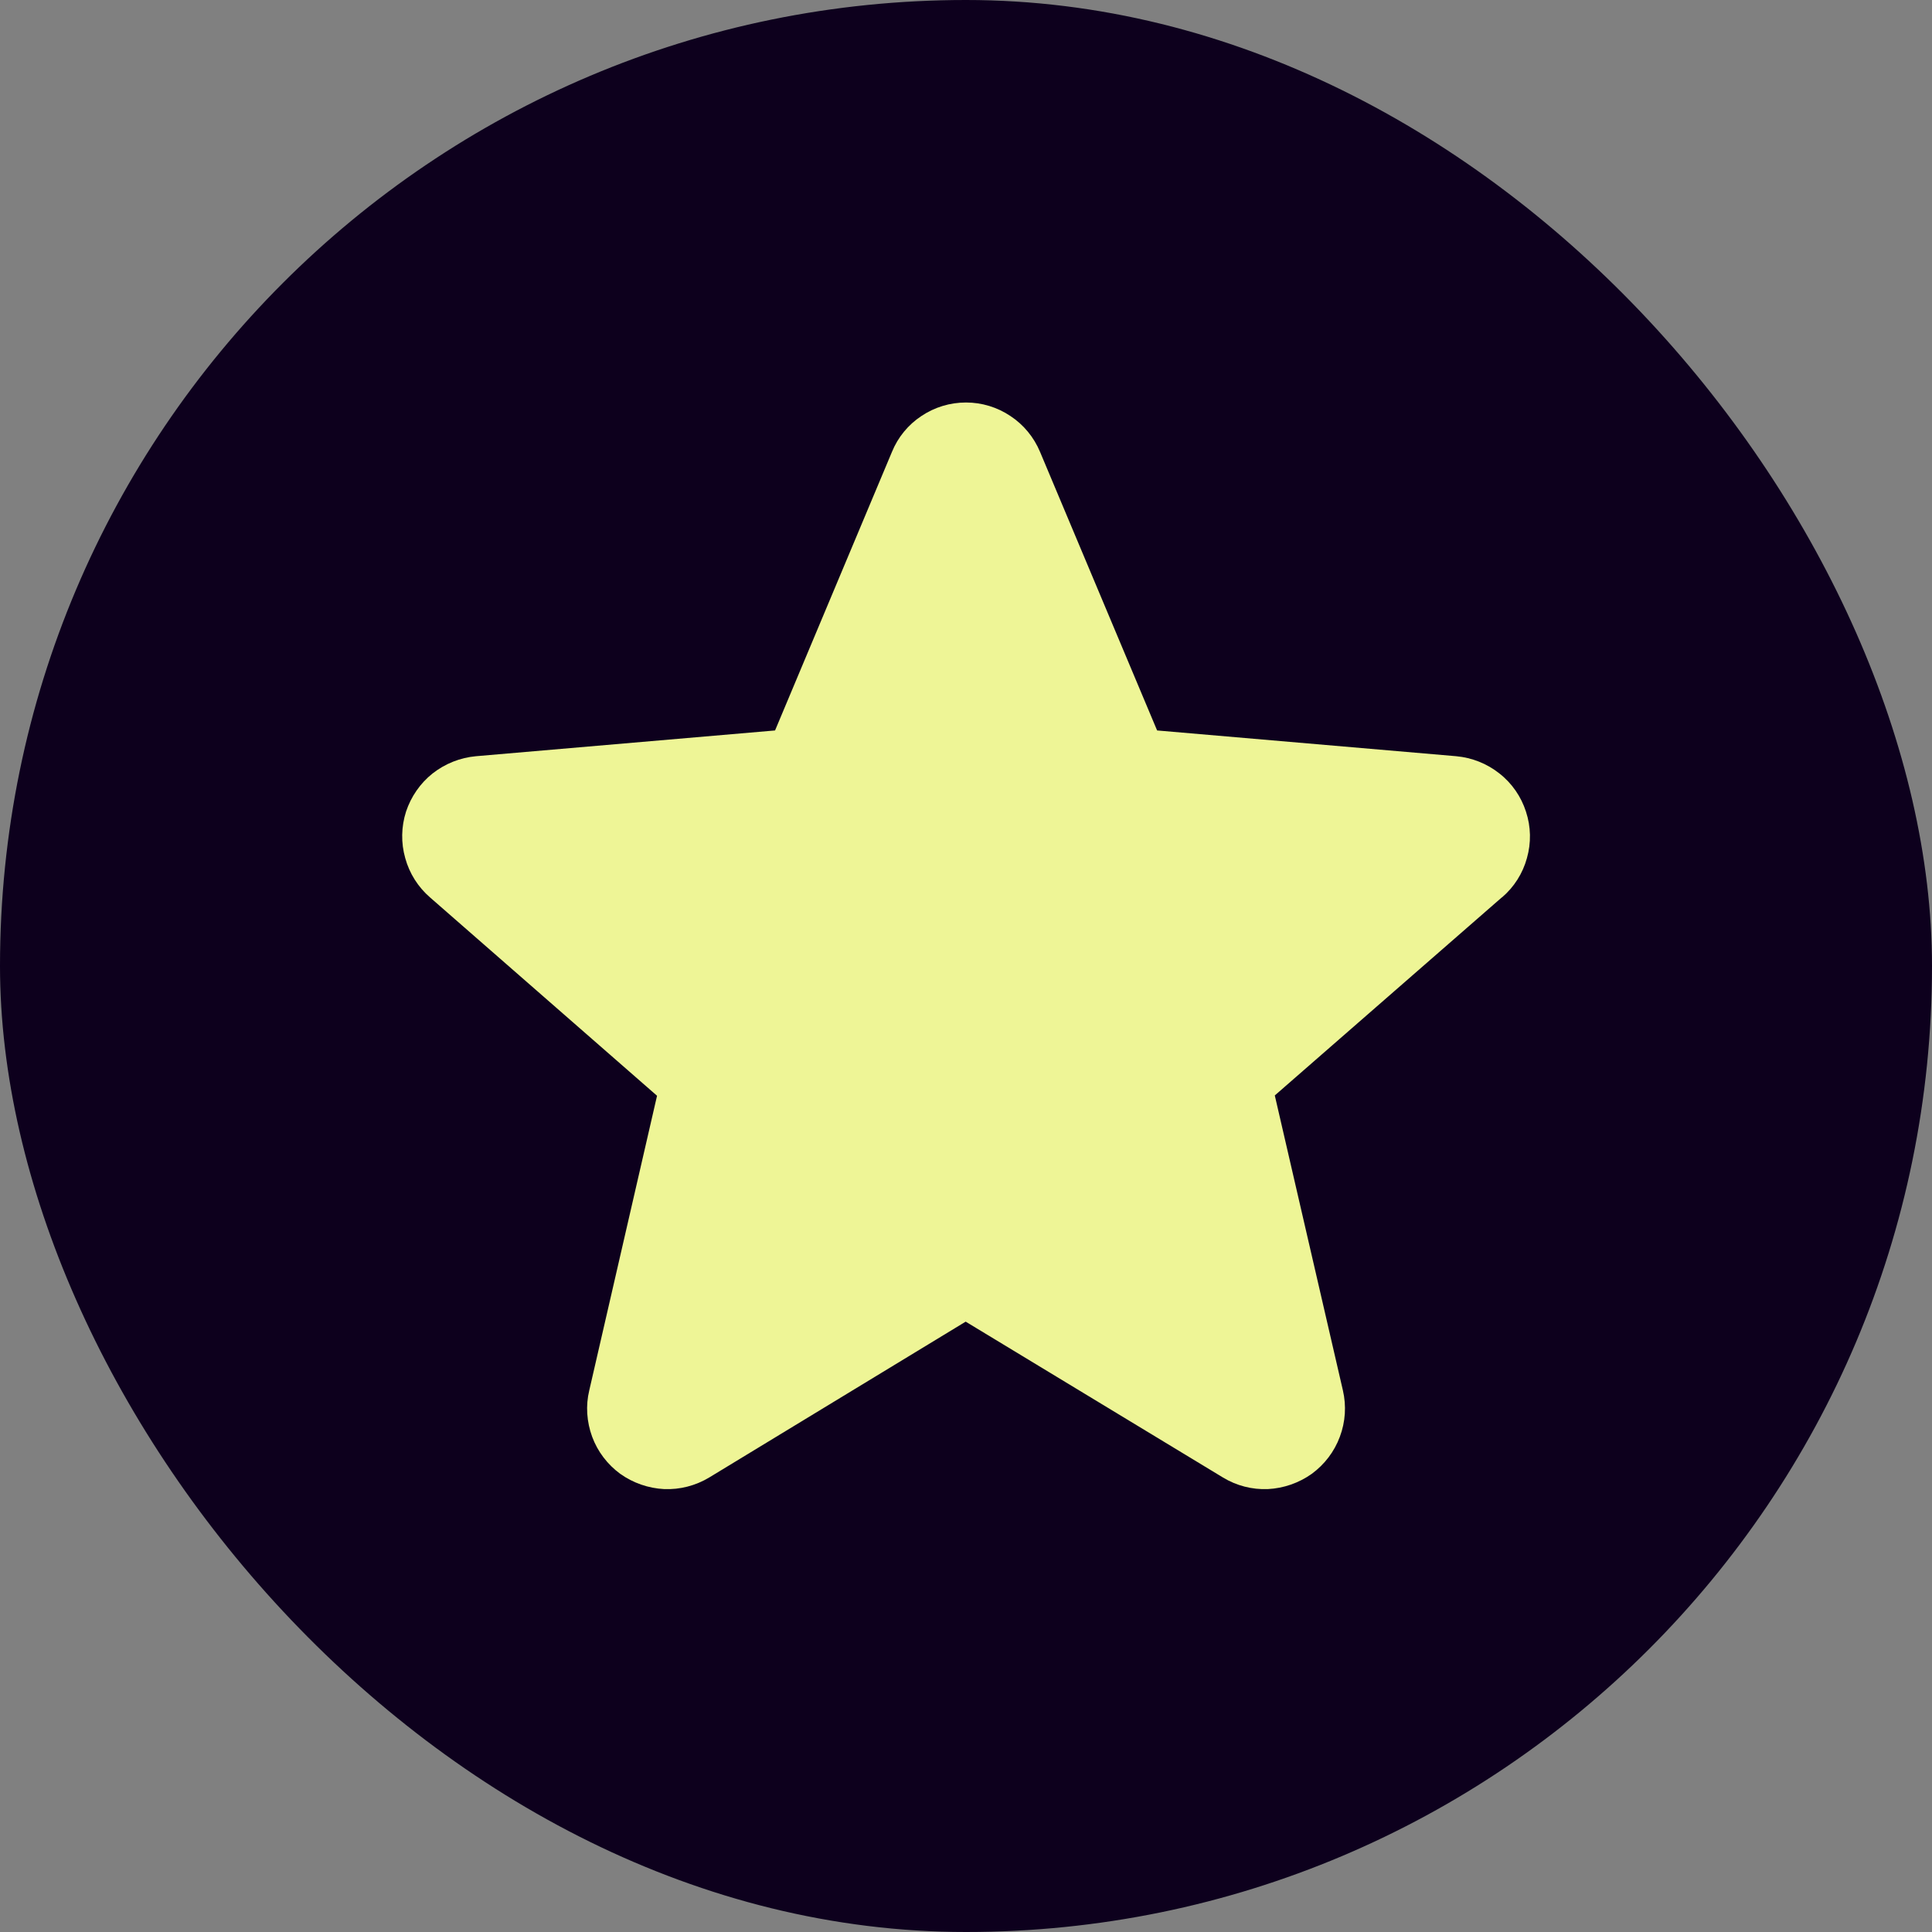 <svg width="12" height="12" viewBox="0 0 12 12" fill="none" xmlns="http://www.w3.org/2000/svg">
<rect x="0" y="0" width="12" height="12" fill="#808080" stroke="none"/>
<rect width="12" height="12" rx="6" fill="#0D001D"/>
<path d="M9.328 5.574L7.918 6.804L8.341 8.636C8.363 8.731 8.357 8.831 8.322 8.924C8.288 9.016 8.227 9.096 8.148 9.154C8.068 9.211 7.973 9.244 7.875 9.249C7.777 9.253 7.68 9.228 7.596 9.177L5.998 8.209L4.405 9.177C4.32 9.228 4.223 9.253 4.125 9.249C4.027 9.244 3.932 9.211 3.852 9.154C3.773 9.096 3.712 9.016 3.678 8.924C3.644 8.831 3.637 8.731 3.66 8.636L4.081 6.806L2.671 5.574C2.597 5.51 2.543 5.425 2.517 5.33C2.49 5.235 2.492 5.135 2.522 5.041C2.553 4.948 2.61 4.865 2.687 4.804C2.765 4.743 2.858 4.706 2.956 4.697L4.814 4.537L5.54 2.807C5.577 2.716 5.641 2.638 5.723 2.584C5.805 2.529 5.901 2.5 6 2.5C6.098 2.5 6.194 2.529 6.276 2.584C6.358 2.638 6.422 2.716 6.46 2.807L7.187 4.537L9.045 4.697C9.143 4.706 9.236 4.743 9.313 4.804C9.391 4.865 9.448 4.948 9.478 5.041C9.509 5.135 9.511 5.235 9.484 5.33C9.458 5.425 9.404 5.51 9.329 5.574H9.328Z" fill="#EEF596"/>
</svg>
